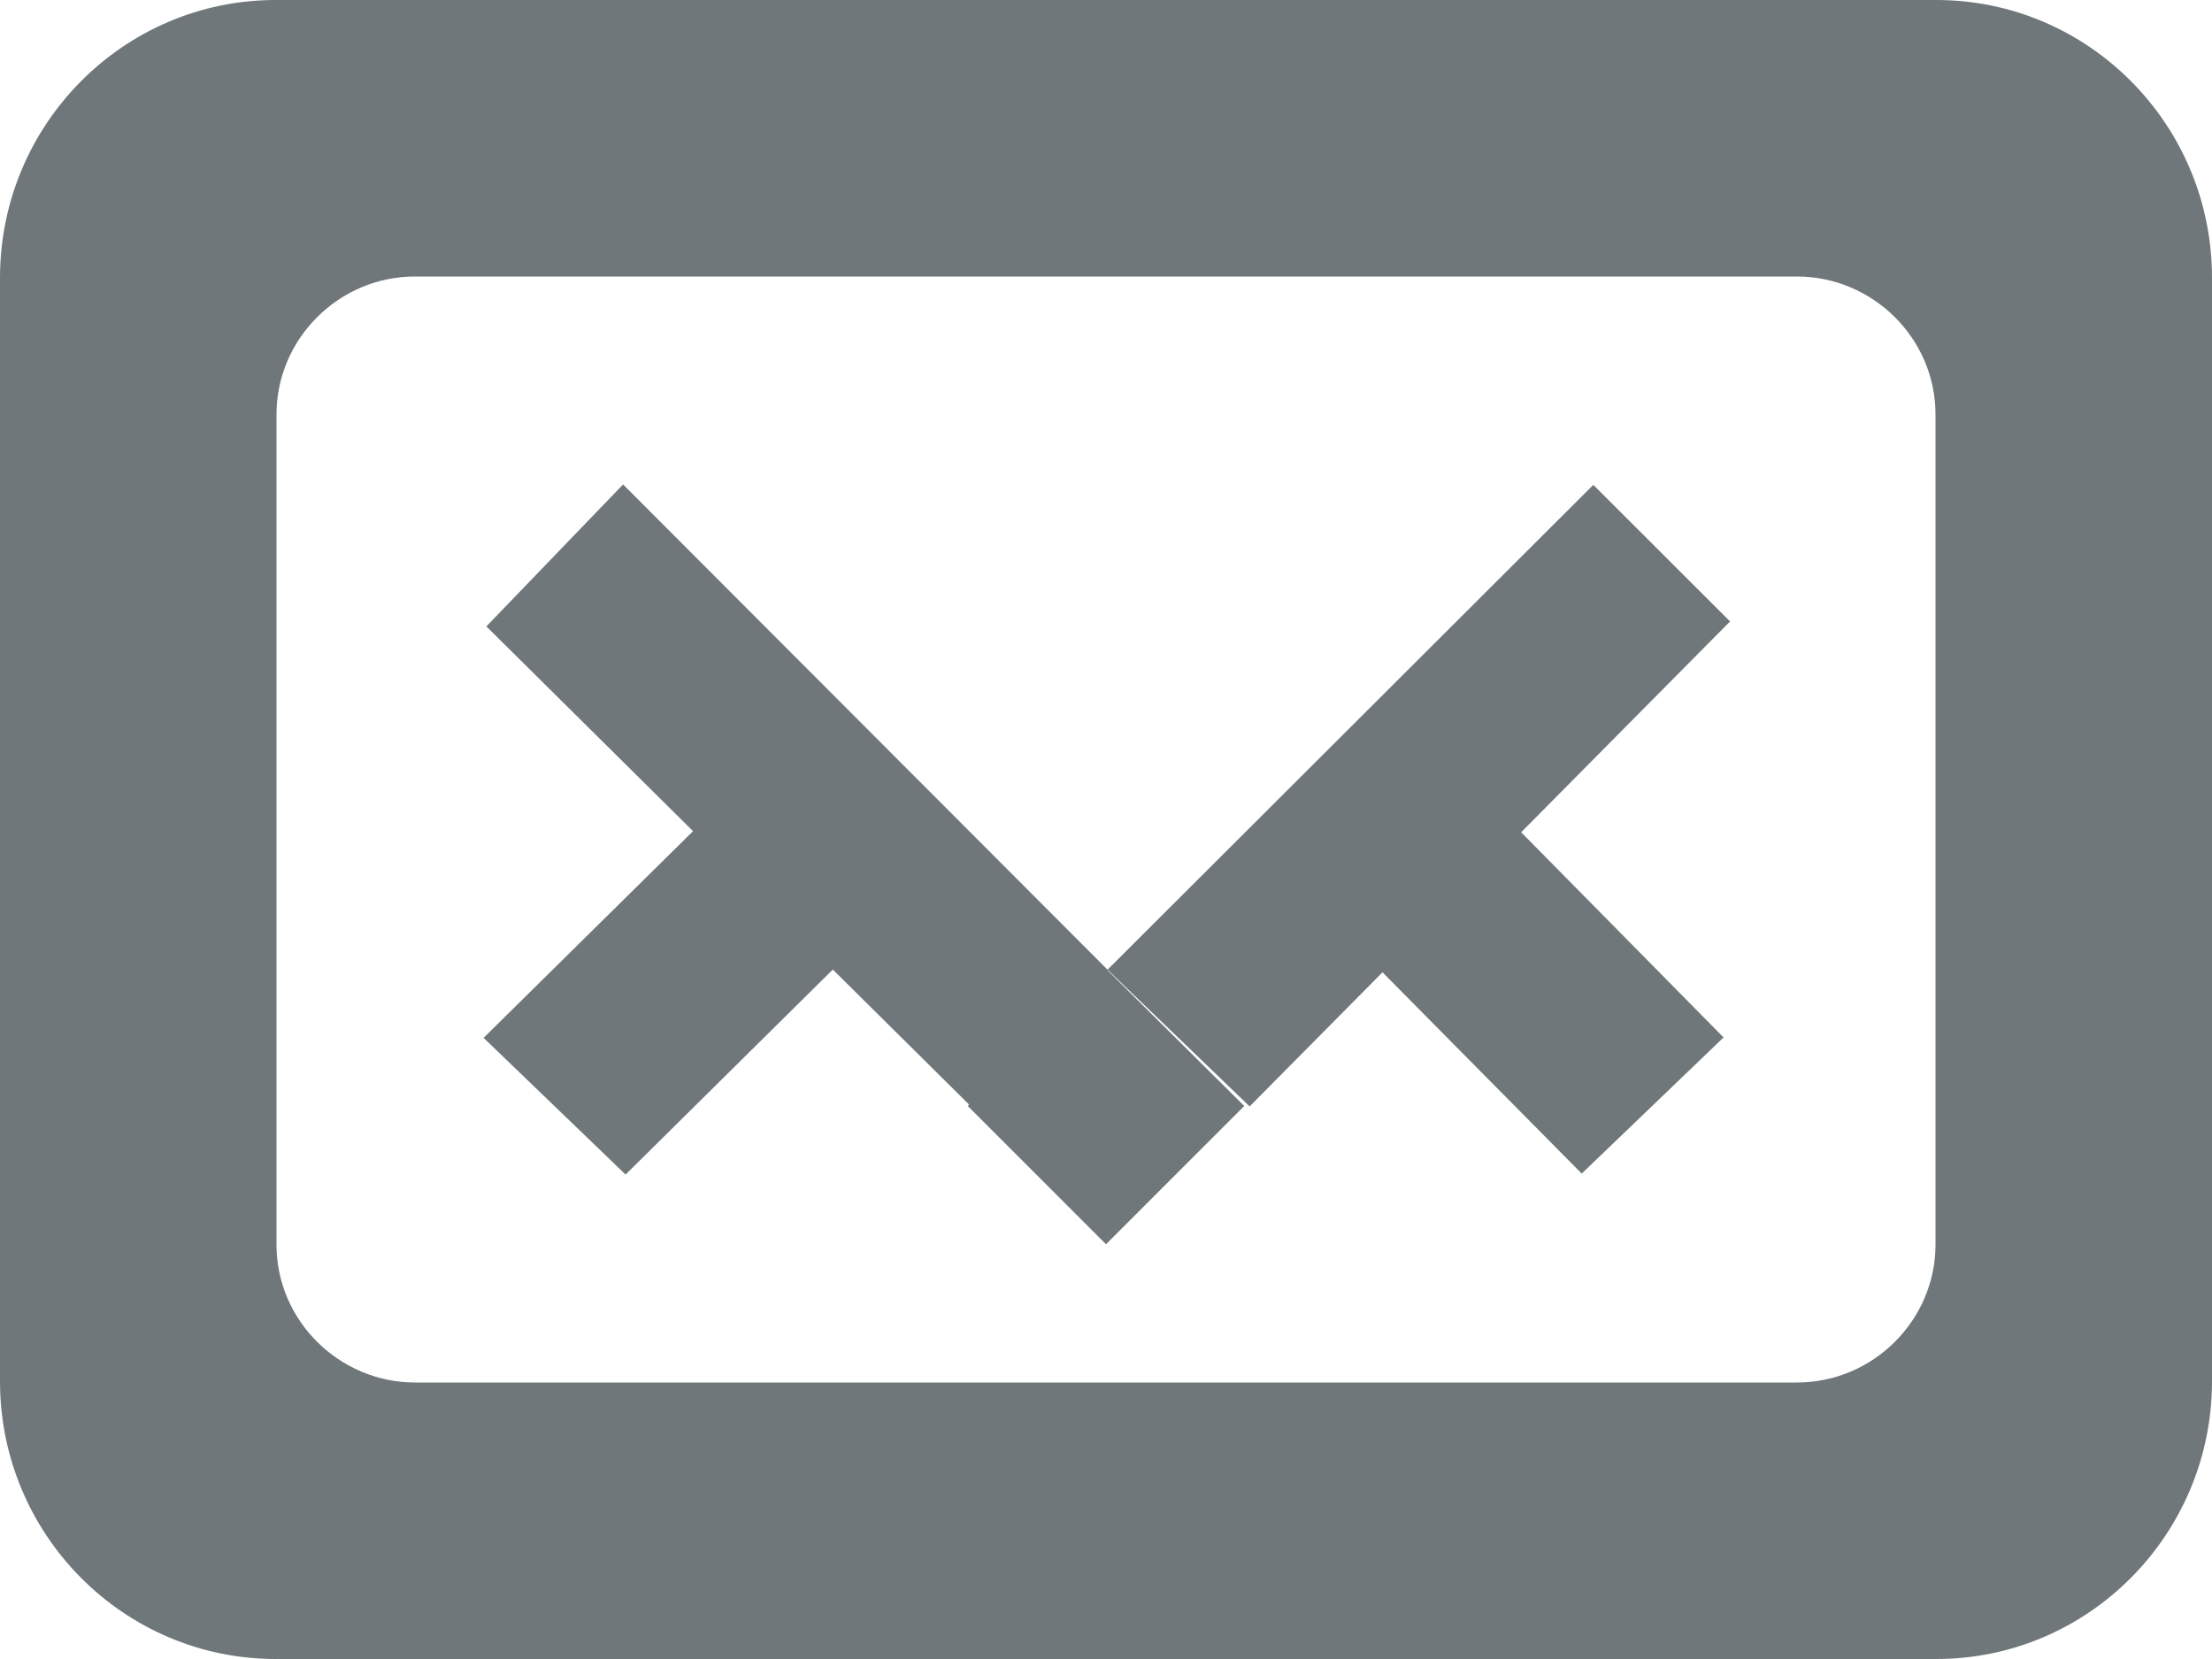 <?xml version="1.0" encoding="UTF-8" standalone="no"?>
<svg width="16px" height="12px" viewBox="0 0 16 12" version="1.1" xmlns="http://www.w3.org/2000/svg" xmlns:xlink="http://www.w3.org/1999/xlink" xmlns:sketch="http://www.bohemiancoding.com/sketch/ns">
    <title>email</title>
    <description>Created with Sketch (http://www.bohemiancoding.com/sketch)</description>
    <defs></defs>
    <g id="Operator" stroke="none" stroke-width="1" fill="none" fill-rule="evenodd" sketch:type="MSPage">
        <g id="3_Case_YourDetails" sketch:type="MSArtboardGroup" transform="translate(-10, -287)" fill="#6F777B">
            <g id="User_details" sketch:type="MSLayerGroup" transform="translate(10, 128)">
                <path d="M7.01,166.99 L7,167 L8,168 L9,167 L8.012,166.019 L8.014,166.017 L4.507,162.504 L3.518,163.531 L5.013,165.012 L3.498,166.507 L4.525,167.496 L6.024,166.013 L7.01,166.99 Z M10,166.033 L9.039,167.003 L8.011,166.014 L11.525,162.507 L12.514,163.495 L11.003,165.02 L12.467,166.504 L11.441,167.489 L10,166.033 L10,166.033 Z M1.994,159 C0.893,159 0,159.902 0,161.009 L0,168.991 C0,170.101 0.895,171 1.994,171 L14.006,171 C15.107,171 16,170.098 16,168.991 L16,161.009 C16,159.899 15.105,159 14.006,159 L1.994,159 Z M3.002,161 C2.449,161 2,161.453 2,161.997 L2,168.003 C2,168.554 2.456,169 3.002,169 L12.998,169 C13.551,169 14,168.547 14,168.003 L14,161.997 C14,161.446 13.544,161 12.998,161 L3.002,161 Z" id="email_icon" sketch:type="MSShapeGroup"></path>
            </g>
        </g>
    </g>
</svg>